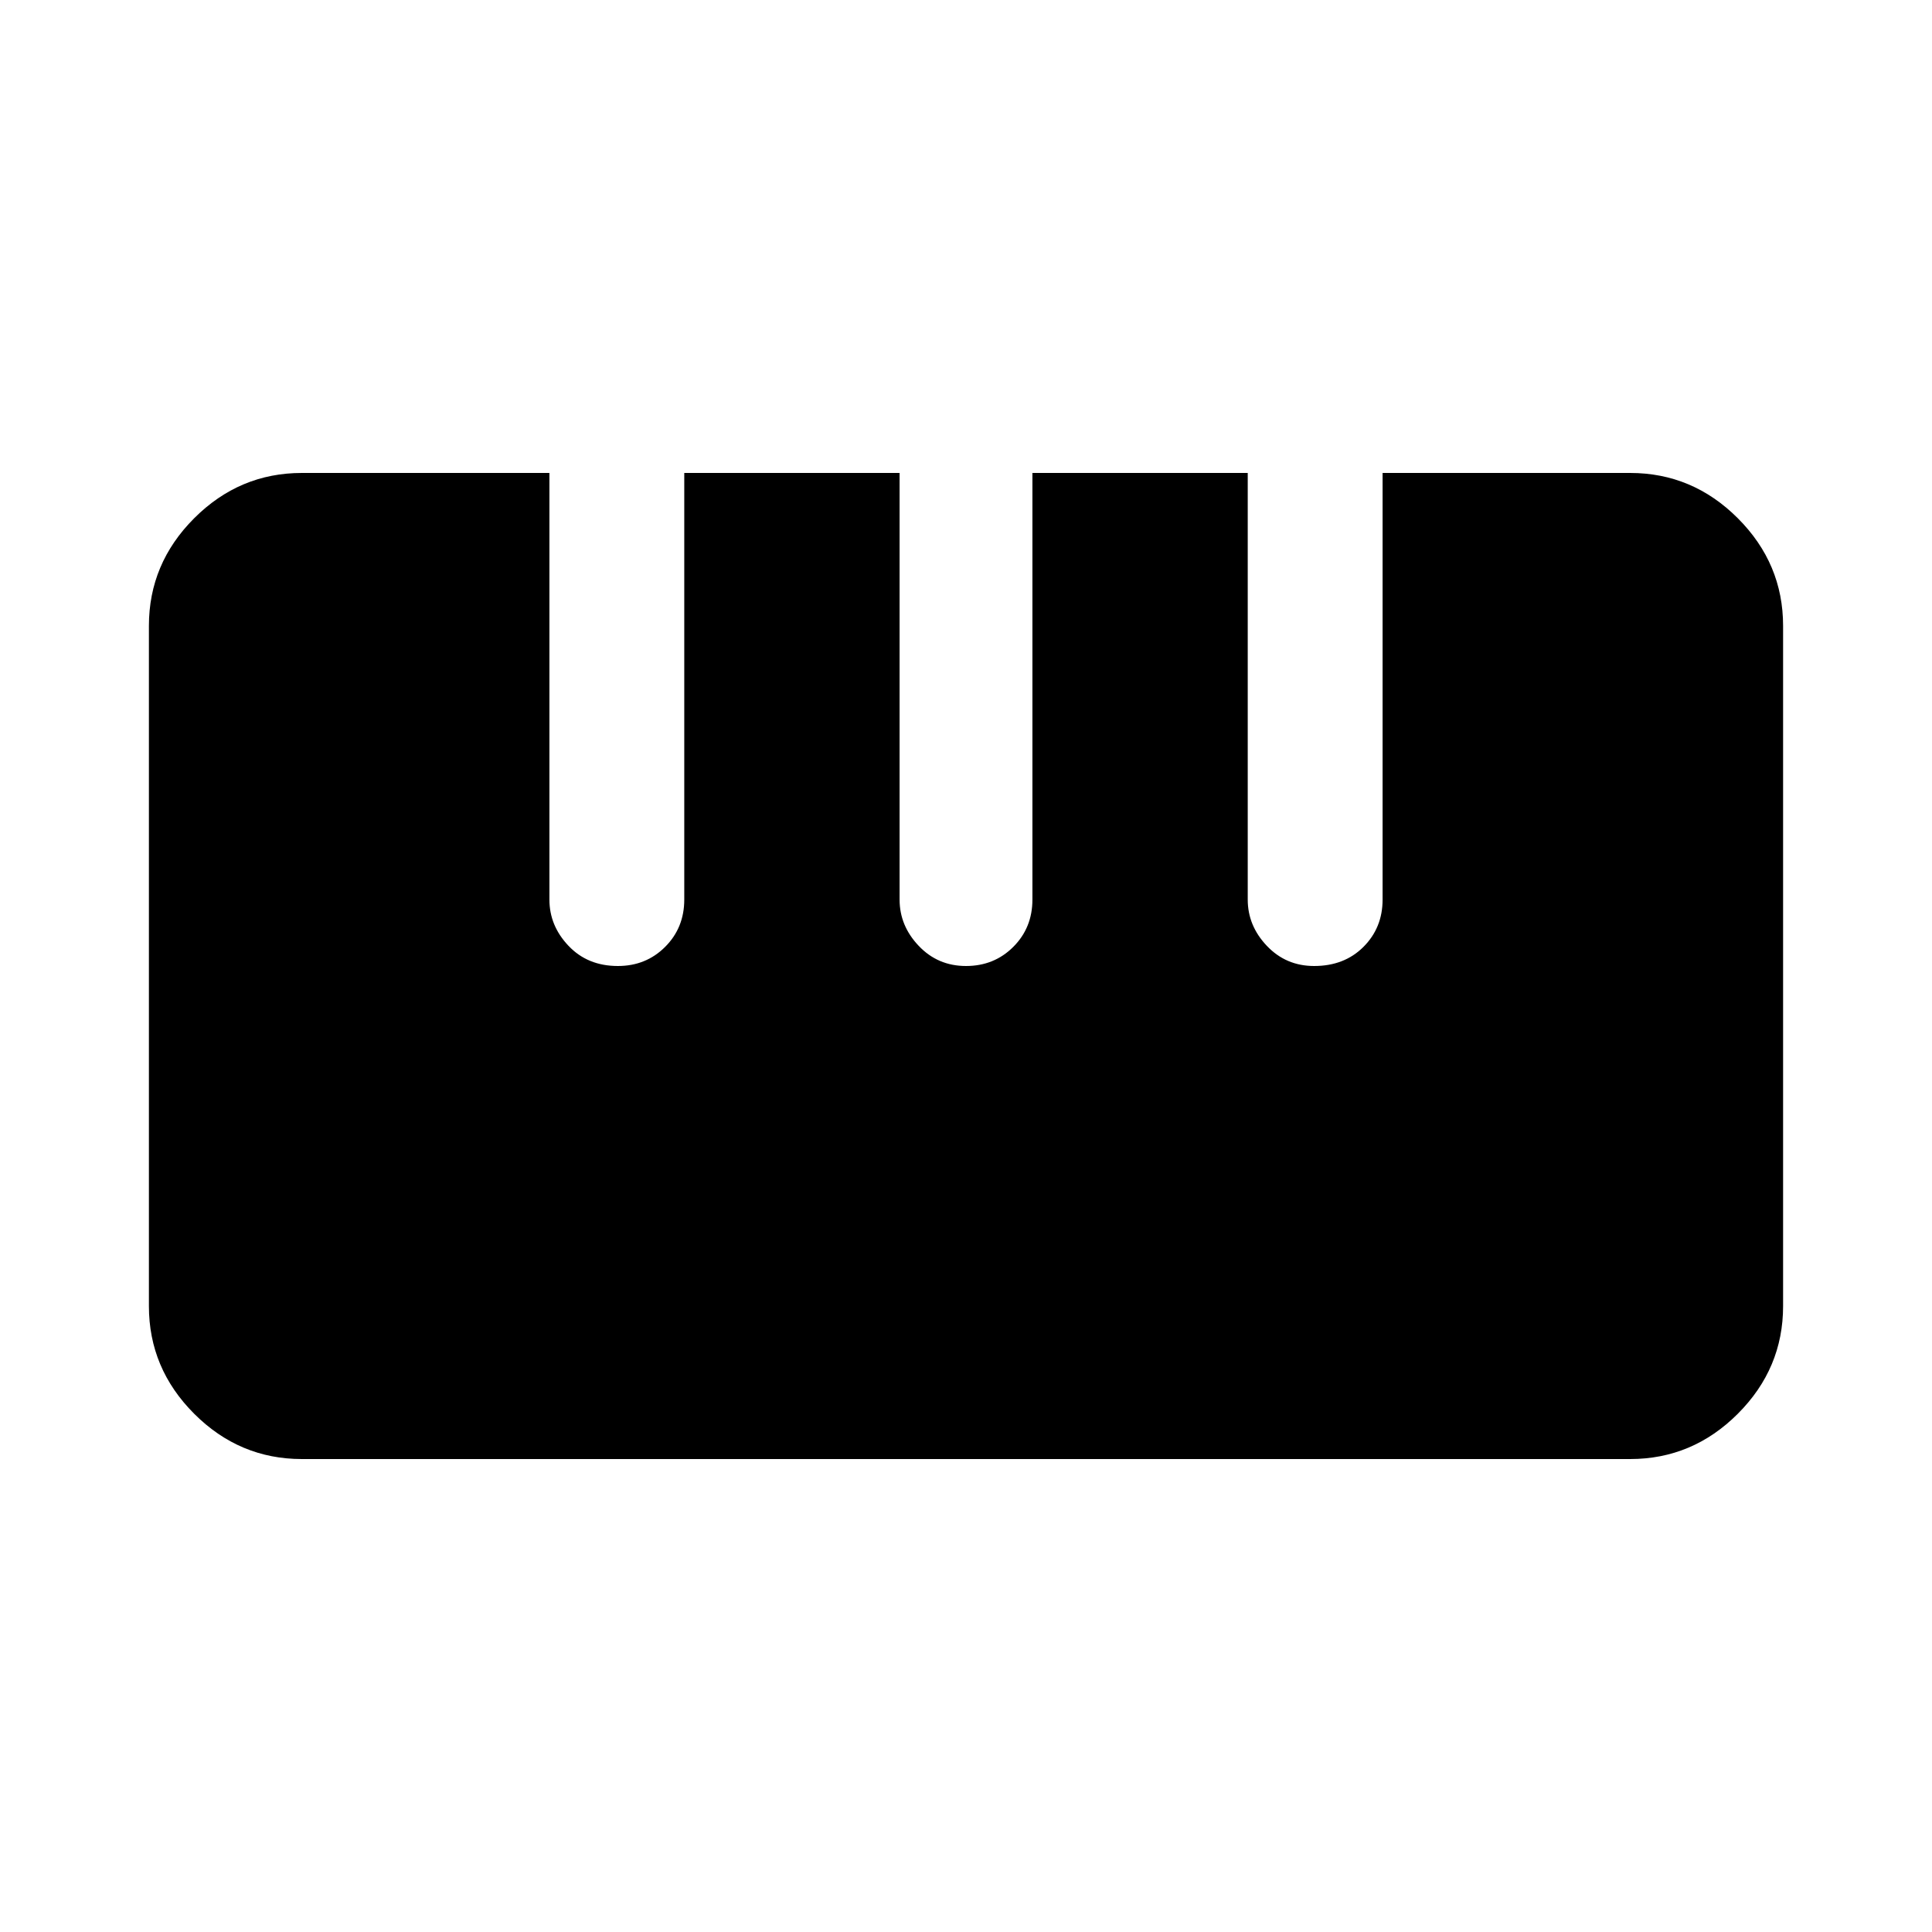 <svg xmlns="http://www.w3.org/2000/svg" height="40" width="40"><path d="M6.25 30.208q-1.292 0-2.229-.937-.938-.938-.938-2.229V12.958q0-1.291.938-2.229.937-.937 2.229-.937h5.125v8.833q0 .542.396.958.396.417 1.021.417.583 0 .979-.396t.396-.979V9.792h4.458v8.833q0 .542.396.958.396.417.979.417t.979-.396q.396-.396.396-.979V9.792h4.458v8.833q0 .542.396.958.396.417.979.417.625 0 1.021-.396.396-.396.396-.979V9.792h5.125q1.292 0 2.229.937.938.938.938 2.229v14.084q0 1.291-.938 2.229-.937.937-2.229.937Z"/></svg>